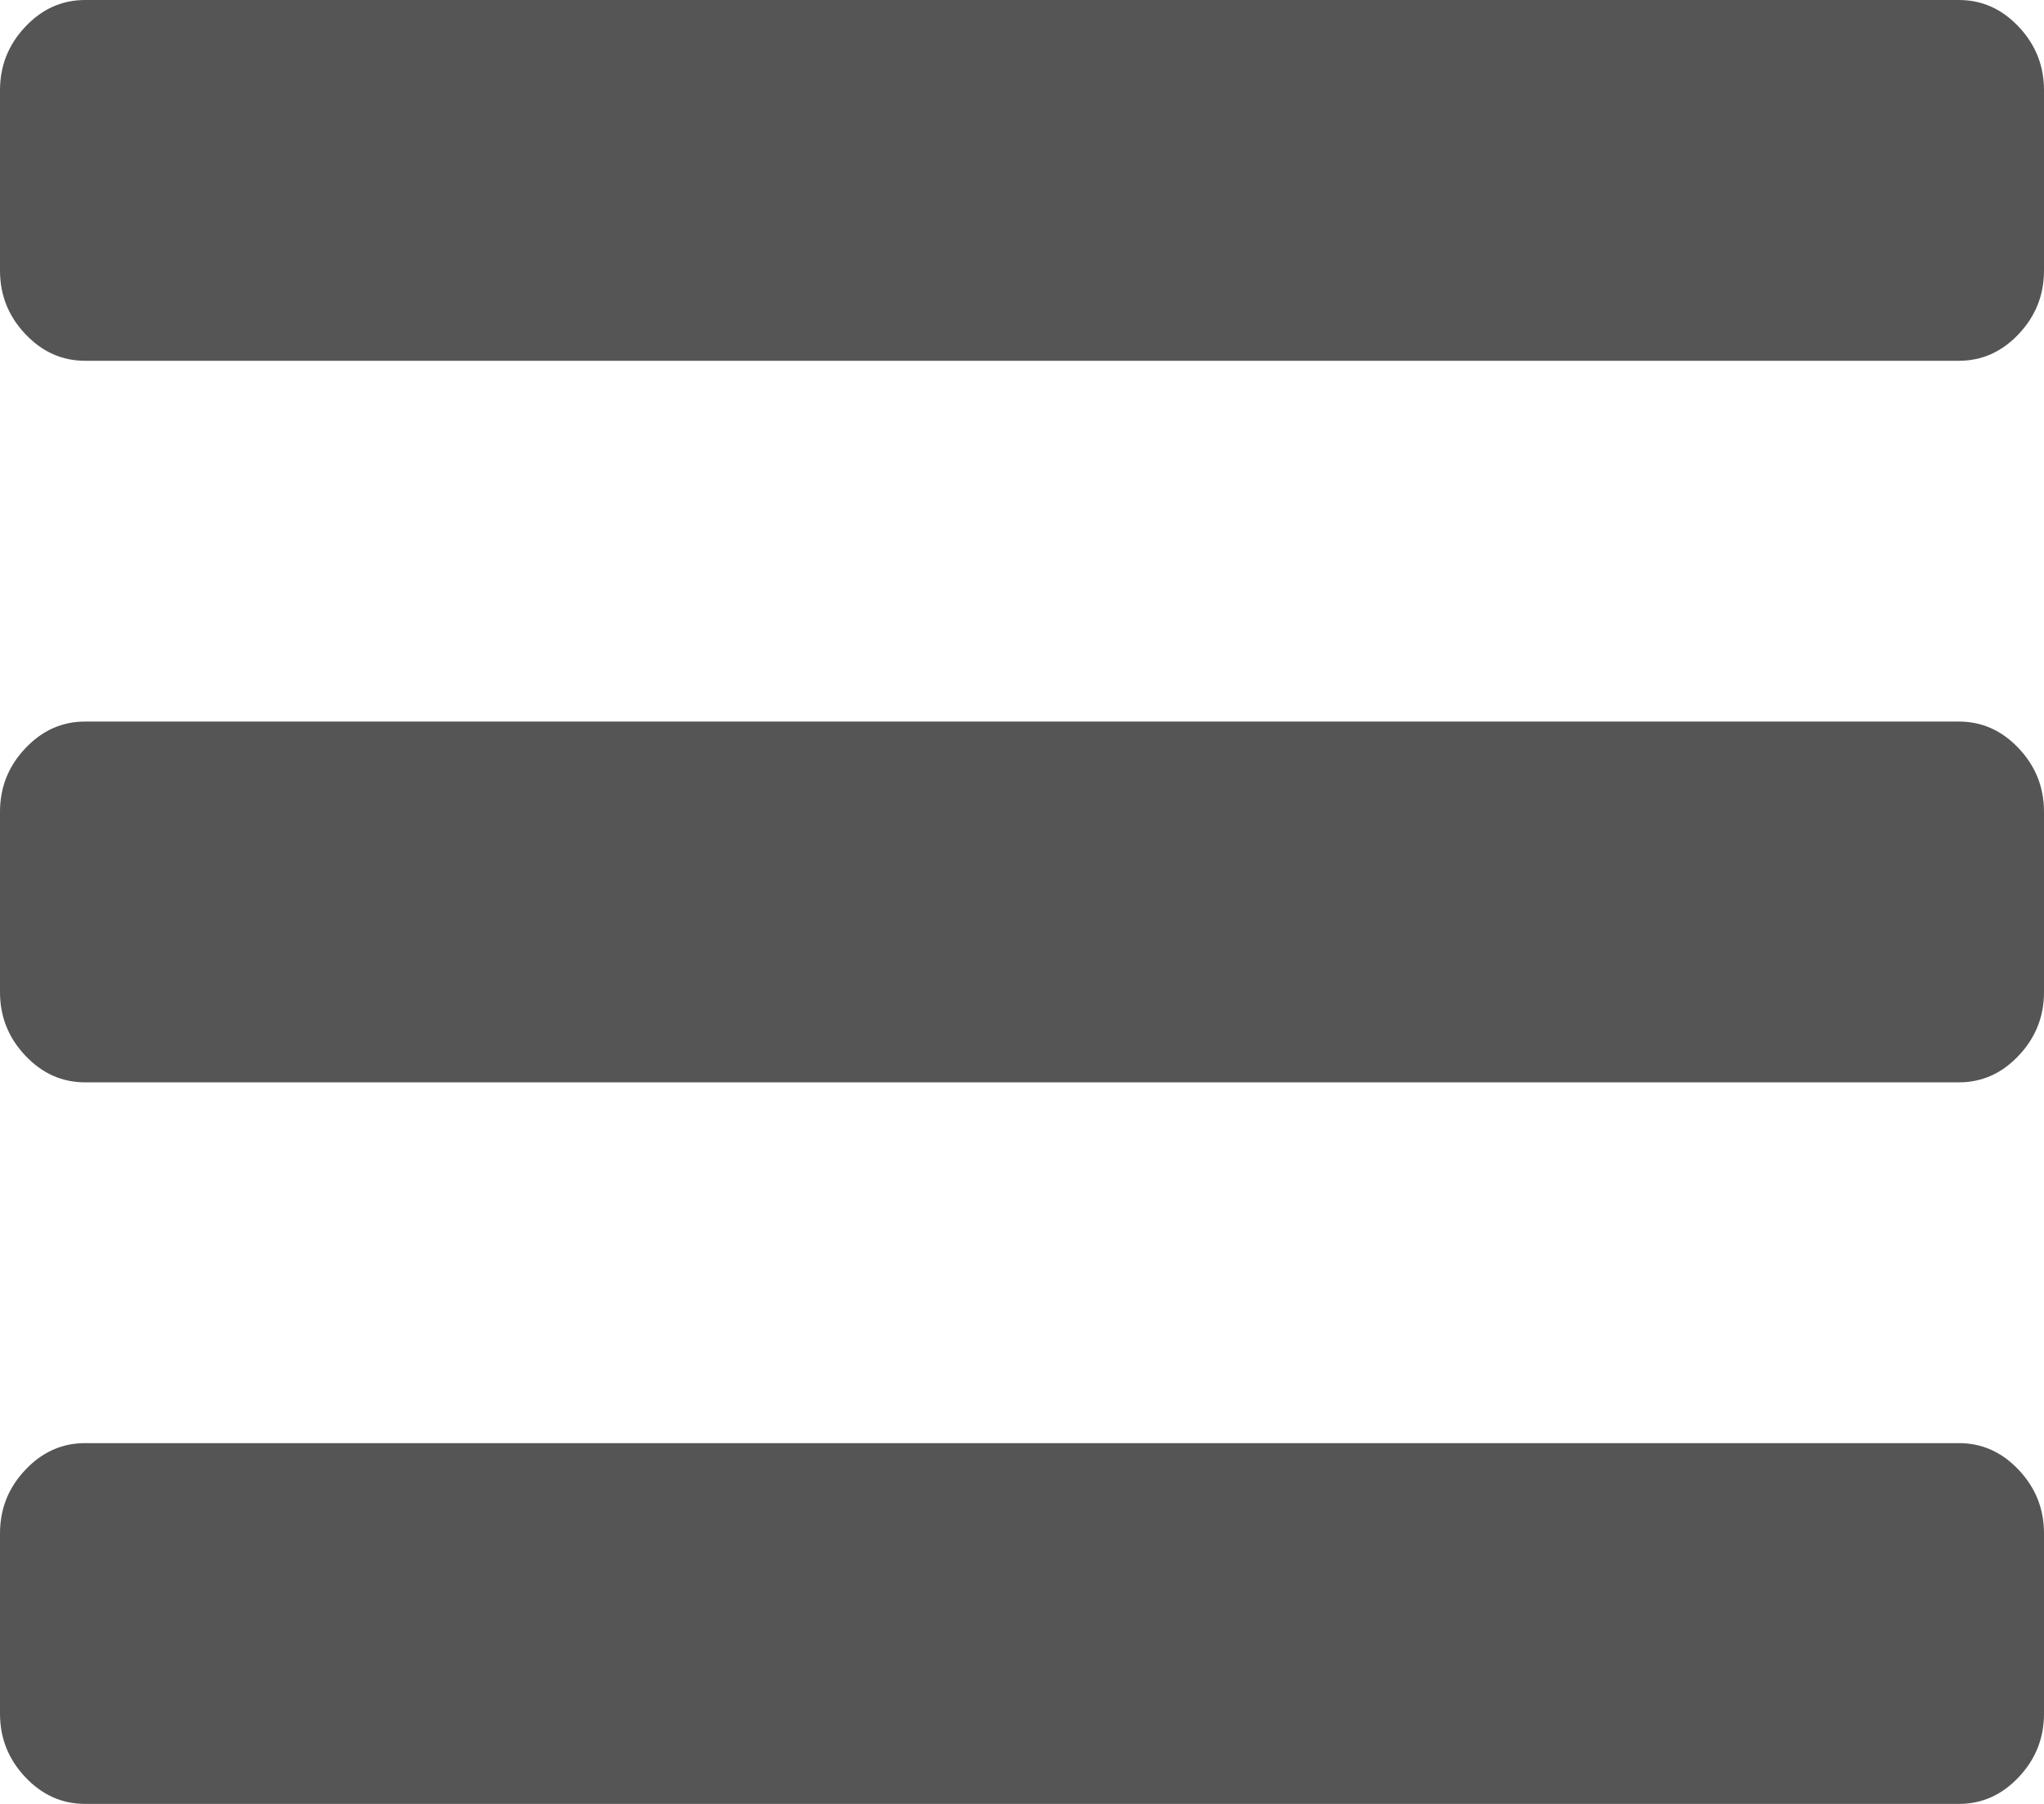 ﻿<?xml version="1.0" encoding="utf-8"?>
<svg version="1.1" xmlns:xlink="http://www.w3.org/1999/xlink" width="17px" height="15px" xmlns="http://www.w3.org/2000/svg">
  <g transform="matrix(1 0 0 1 -57 -171 )">
    <path d="M 16.79 12.223  C 16.93 12.371  17 12.547  17 12.75  L 17 14.25  C 17 14.453  16.93 14.629  16.79 14.777  C 16.65 14.926  16.484 15  16.292 15  L 0.708 15  C 0.516 15  0.35 14.926  0.21 14.777  C 0.07 14.629  0 14.453  0 14.25  L 0 12.75  C 0 12.547  0.07 12.371  0.21 12.223  C 0.35 12.074  0.516 12  0.708 12  L 16.292 12  C 16.484 12  16.65 12.074  16.79 12.223  Z M 16.79 6.223  C 16.93 6.371  17 6.547  17 6.75  L 17 8.25  C 17 8.453  16.93 8.629  16.79 8.777  C 16.65 8.926  16.484 9  16.292 9  L 0.708 9  C 0.516 9  0.35 8.926  0.21 8.777  C 0.07 8.629  0 8.453  0 8.25  L 0 6.75  C 0 6.547  0.07 6.371  0.21 6.223  C 0.35 6.074  0.516 6  0.708 6  L 16.292 6  C 16.484 6  16.65 6.074  16.79 6.223  Z M 16.79 0.223  C 16.93 0.371  17 0.547  17 0.75  L 17 2.25  C 17 2.453  16.93 2.629  16.79 2.777  C 16.65 2.926  16.484 3  16.292 3  L 0.708 3  C 0.516 3  0.35 2.926  0.21 2.777  C 0.07 2.629  0 2.453  0 2.25  L 0 0.75  C 0 0.547  0.07 0.371  0.21 0.223  C 0.35 0.074  0.516 0  0.708 0  L 16.292 0  C 16.484 0  16.65 0.074  16.79 0.223  Z " fill-rule="nonzero" fill="#555555" stroke="none" transform="matrix(1 0 0 1 57 171 )" />
  </g>
</svg>